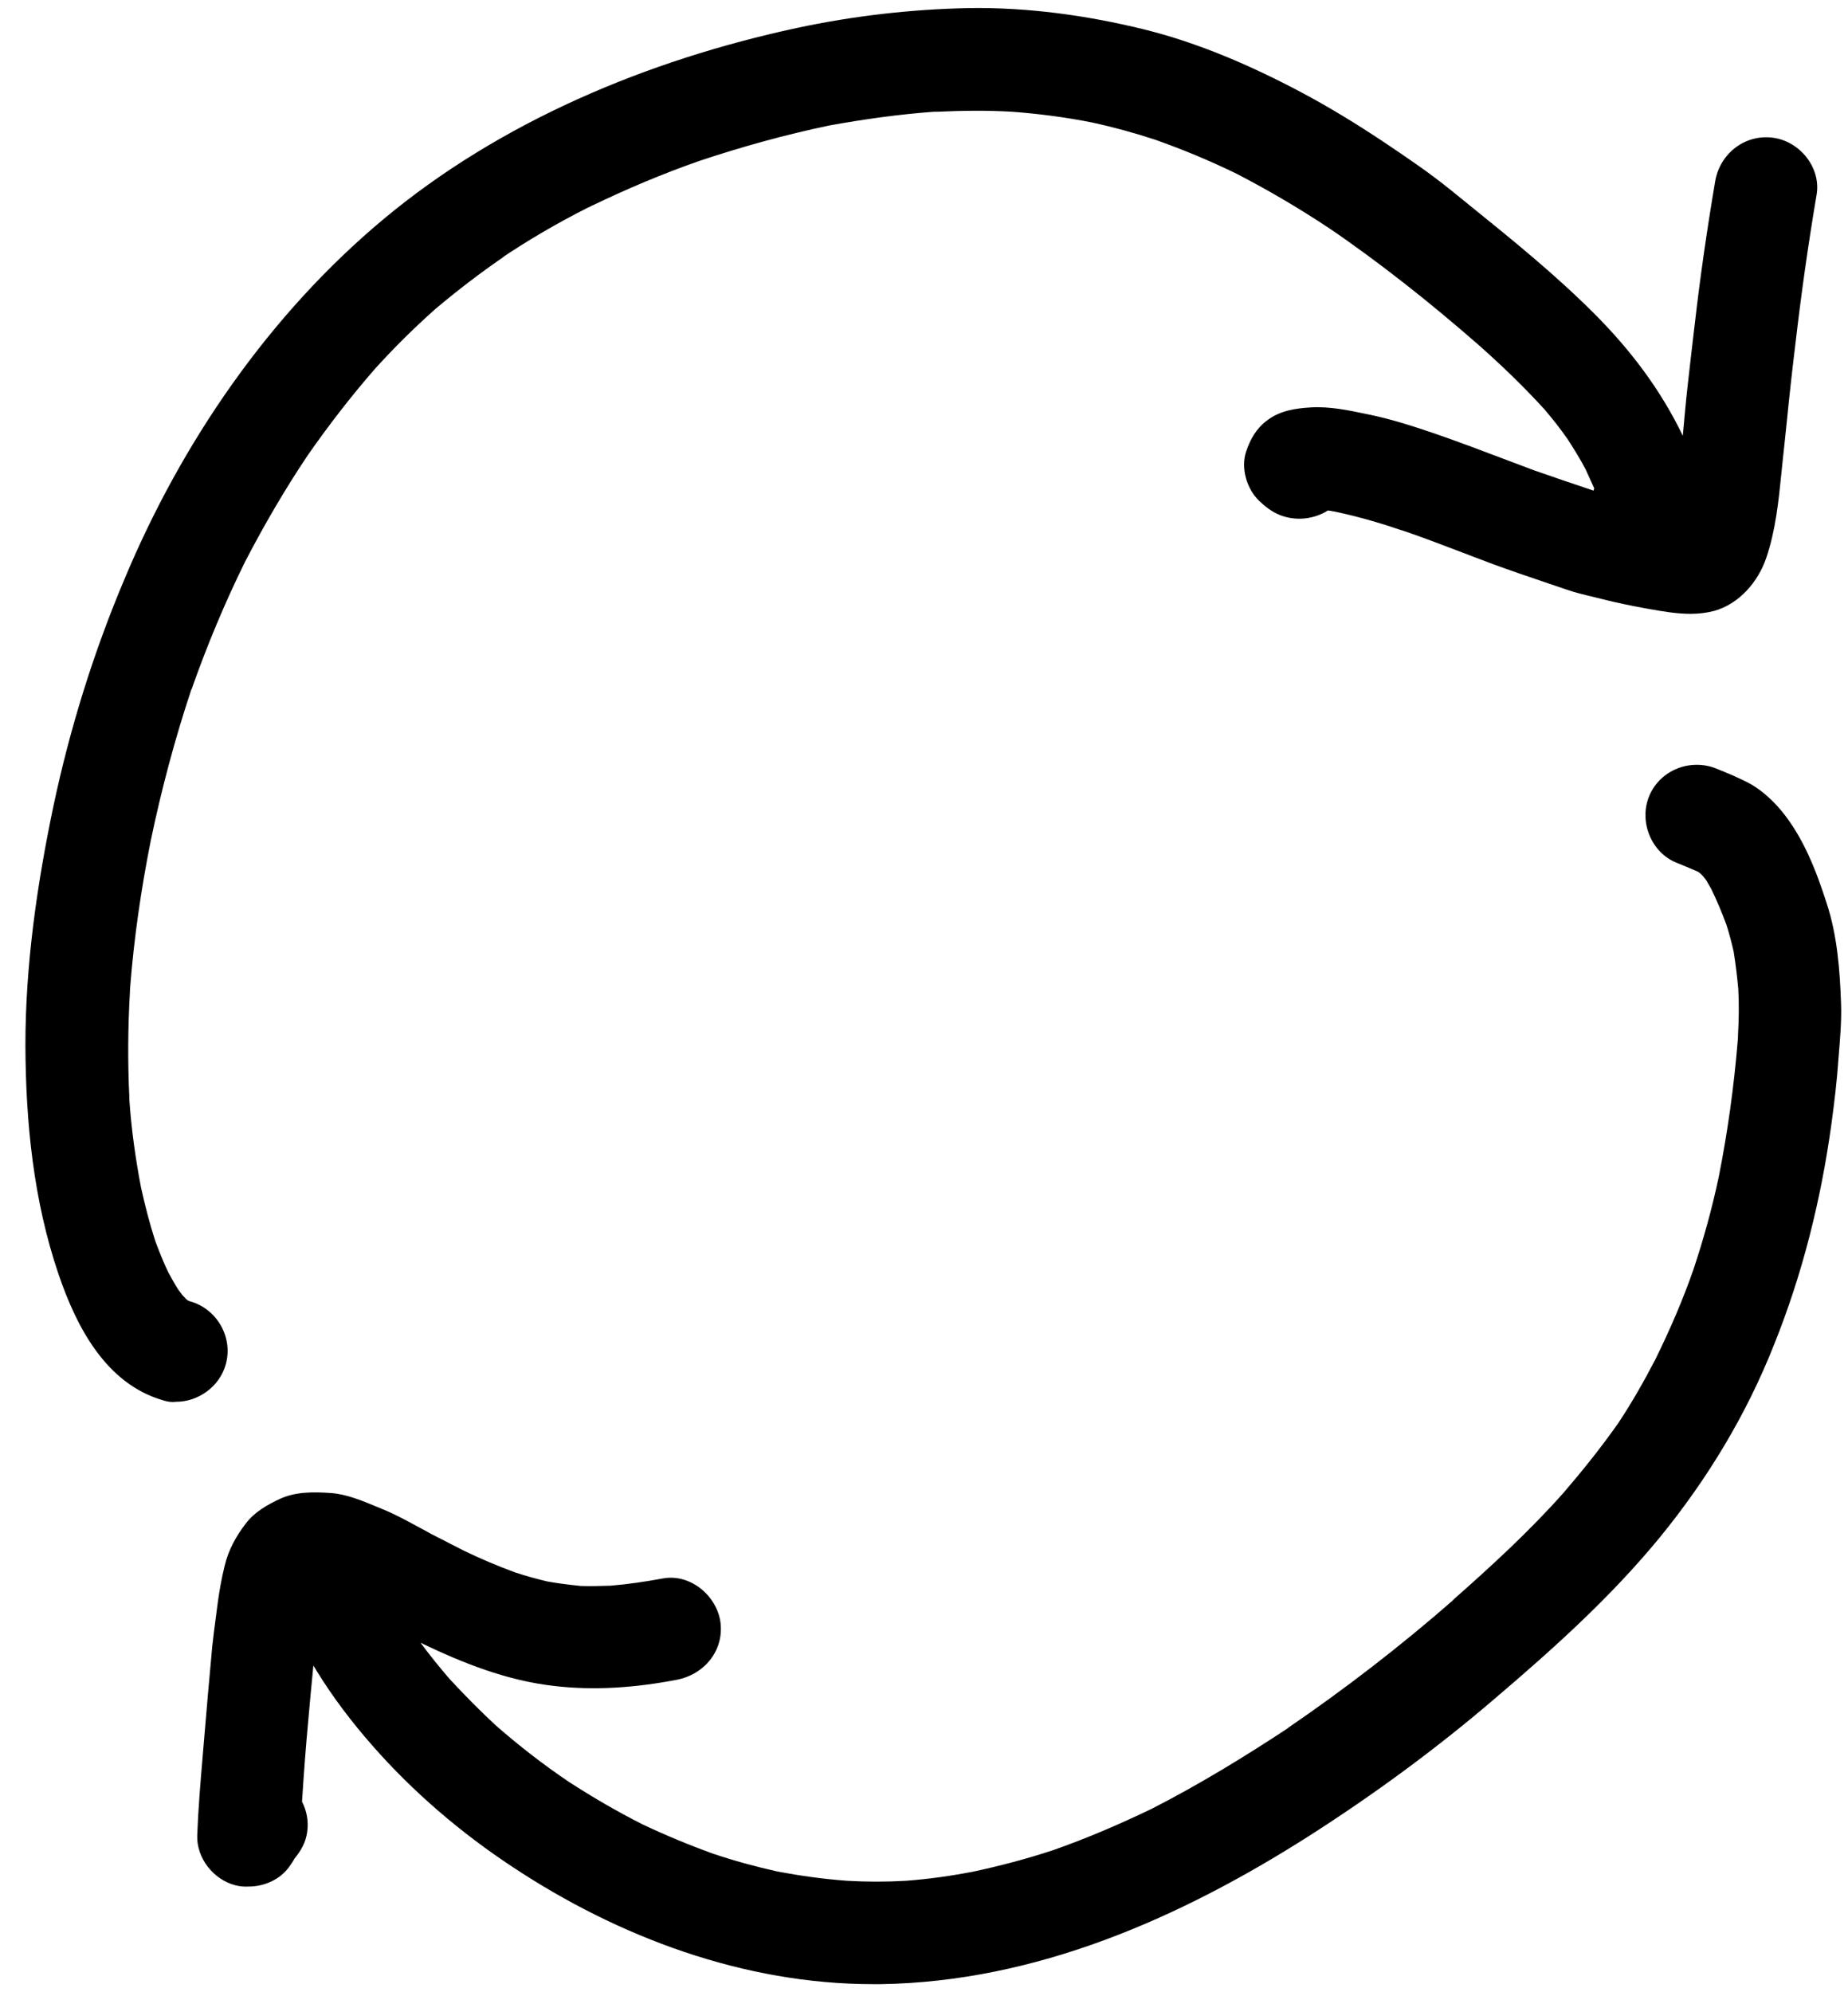 <svg width="64" height="69" viewBox="0 0 64 69" fill="none" xmlns="http://www.w3.org/2000/svg">
<path fill-rule="evenodd" clip-rule="evenodd" d="M2.03 44.14C2.65 45.96 3.67 47.93 5.65 48.5C5.8 48.55 5.95 48.57 6.1 48.55C6.87 48.55 7.61 48.02 7.82 47.25C8.08 46.31 7.51 45.33 6.58 45.07C6.57 45.07 6.55 45.06 6.54 45.06C6.535 45.055 6.53 45.05 6.525 45.047C6.518 45.043 6.511 45.04 6.5 45.04C6.49 45.02 6.47 45.01 6.45 45C6.41 44.95 6.36 44.9 6.32 44.86C6.27 44.79 6.22 44.73 6.17 44.66C6.05 44.47 5.94 44.27 5.83 44.07C5.66 43.72 5.52 43.36 5.38 42.99C5.18 42.37 5.02 41.75 4.88 41.11C4.69 40.11 4.55 39.11 4.48 38.09V38.01C4.42 36.79 4.43 35.57 4.5 34.35V34.33C4.5 34.279 4.507 34.228 4.509 34.177C4.642 32.478 4.888 30.79 5.22 29.12C5.59 27.34 6.06 25.58 6.63 23.87C6.633 23.87 6.636 23.869 6.637 23.867L6.638 23.866L6.639 23.864C6.64 23.862 6.64 23.86 6.64 23.86C6.64 23.86 6.65 23.85 6.65 23.84V23.83C7.18 22.33 7.79 20.87 8.49 19.45C9.15 18.18 9.87 16.94 10.67 15.75C11.39 14.72 12.16 13.72 12.99 12.77C13.65 12.04 14.35 11.35 15.08 10.7C15.85 10.05 16.65 9.44 17.48 8.87C17.41 8.91 17.35 8.95 17.29 8.99C18.268 8.328 19.285 7.735 20.341 7.2C20.371 7.19 20.4 7.17 20.43 7.16C20.44 7.155 20.449 7.15 20.458 7.145L20.477 7.134L20.485 7.13L20.51 7.116C20.52 7.111 20.529 7.105 20.54 7.1L20.53 7.107L20.521 7.112C20.512 7.118 20.503 7.123 20.496 7.127C20.487 7.132 20.478 7.136 20.47 7.14C21.69 6.55 22.94 6.02 24.23 5.57C25.7 5.08 27.18 4.67 28.7 4.35C29.91 4.13 31.12 3.96 32.35 3.87H32.47C33.33 3.83 34.19 3.82 35.05 3.87C35.98 3.94 36.9 4.06 37.81 4.24C38.55 4.4 39.28 4.6 40.01 4.84C40.97 5.18 41.91 5.57 42.83 6.02C43.929 6.589 44.992 7.214 46.016 7.894C46.052 7.92 46.089 7.947 46.13 7.97L46.016 7.894L46.008 7.888L45.987 7.873C45.977 7.866 45.967 7.858 45.956 7.851C47.79 9.098 49.545 10.494 51.21 11.95C52 12.65 52.77 13.39 53.49 14.18C53.77 14.51 54.04 14.85 54.29 15.21C54.51 15.55 54.72 15.89 54.91 16.25L55.21 16.91C55.205 16.926 55.201 16.942 55.197 16.958L55.188 16.993C55.165 16.986 55.143 16.978 55.12 16.97C54.46 16.75 53.79 16.52 53.13 16.29C52.818 16.174 52.507 16.056 52.195 15.938C51.356 15.62 50.516 15.302 49.67 15.01C48.94 14.76 48.22 14.53 47.47 14.37L47.339 14.343C46.709 14.21 46.055 14.073 45.41 14.11C44.87 14.14 44.32 14.22 43.87 14.57C43.51 14.84 43.3 15.21 43.16 15.63C42.96 16.21 43.18 16.94 43.61 17.35C43.82 17.55 44.05 17.73 44.33 17.84C44.89 18.06 45.51 17.98 45.99 17.68C46.035 17.685 46.081 17.692 46.13 17.701C46.161 17.707 46.194 17.713 46.227 17.72L46.278 17.73L46.279 17.73C47.119 17.91 47.92 18.15 48.73 18.43C48.65 18.4 48.58 18.38 48.51 18.35C49.253 18.605 49.982 18.883 50.713 19.162L50.715 19.163L50.719 19.164L51.016 19.278L51.27 19.374C51.417 19.43 51.563 19.485 51.71 19.54C52.287 19.753 52.873 19.951 53.455 20.149C53.593 20.196 53.731 20.242 53.868 20.289C53.996 20.333 54.123 20.376 54.25 20.42C54.545 20.521 54.855 20.596 55.166 20.67C55.287 20.7 55.409 20.729 55.53 20.76C56 20.88 56.46 20.97 56.93 21.06C56.992 21.071 57.055 21.082 57.118 21.093C57.582 21.175 58.065 21.26 58.54 21.26C58.82 21.26 59.09 21.23 59.36 21.16C60.23 20.92 60.89 20.15 61.17 19.32C61.493 18.369 61.595 17.367 61.695 16.376L61.72 16.13C61.728 16.049 61.736 15.968 61.745 15.886C61.761 15.732 61.778 15.578 61.795 15.423L61.795 15.42L61.796 15.41L61.797 15.404C61.825 15.14 61.854 14.875 61.88 14.61C61.97 13.7 62.07 12.8 62.18 11.9C62.38 10.18 62.62 8.47 62.91 6.76C63.08 5.81 62.33 4.89 61.4 4.77C60.42 4.64 59.56 5.33 59.4 6.28C59.12 7.93 58.88 9.59 58.69 11.25L58.661 11.494L58.656 11.538L58.653 11.563L58.637 11.7C58.616 11.879 58.595 12.057 58.574 12.235C58.559 12.37 58.543 12.505 58.528 12.639C58.505 12.833 58.483 13.027 58.462 13.221L58.44 13.421C58.426 13.544 58.413 13.667 58.4 13.79C58.366 14.125 58.336 14.462 58.306 14.799L58.305 14.801L58.279 15.092C57.509 13.493 56.463 12.113 55.2 10.85C53.843 9.493 52.363 8.297 50.874 7.094L50.873 7.093L50.851 7.075C50.647 6.91 50.444 6.745 50.24 6.58C49.5 5.98 48.7 5.44 47.91 4.91C46.99 4.3 46.05 3.72 45.07 3.2C43.34 2.28 41.5 1.48 39.59 1.01C37.62 0.53 35.59 0.25 33.56 0.28C31.55 0.32 29.55 0.55 27.59 0.97C22.44 2.08 17.34 4.2 13.27 7.6C9.32 10.9 6.29 15.32 4.31 20.06C3.24 22.59 2.42 25.23 1.85 27.92C1.28 30.64 0.88 33.42 0.88 36.2C0.89 38.88 1.16 41.59 2.03 44.14ZM20.38 7.18L20.346 7.197C20.362 7.19 20.371 7.189 20.38 7.18Z" fill="black"/>
<path d="M30.23 68.72C25.78 68.72 21.43 67.1 17.75 64.66C15.96 63.48 14.3 62.06 12.89 60.45C12.18 59.64 11.53 58.79 10.96 57.86C10.924 57.803 10.889 57.744 10.853 57.685C10.821 57.997 10.792 58.31 10.763 58.623L10.729 58.999C10.713 59.179 10.697 59.36 10.68 59.54C10.59 60.5 10.52 61.45 10.46 62.4C10.62 62.71 10.69 63.07 10.64 63.44C10.59 63.82 10.42 64.1 10.2 64.37C10.15 64.47 10.08 64.56 10.02 64.65C9.7 65.1 9.15 65.34 8.61 65.34C8.43 65.35 8.28 65.33 8.13 65.29C7.39 65.09 6.81 64.36 6.83 63.58C6.864 62.656 6.942 61.732 7.021 60.808L7.021 60.804L7.06 60.34C7.15 59.23 7.25 58.13 7.35 57.03C7.383 56.713 7.425 56.395 7.467 56.078L7.468 56.071C7.489 55.911 7.51 55.75 7.53 55.59C7.59 55.13 7.67 54.68 7.78 54.23C7.91 53.69 8.17 53.21 8.51 52.77C8.81 52.37 9.25 52.12 9.7 51.91C10.25 51.66 10.86 51.67 11.45 51.71C11.991 51.745 12.548 51.978 13.058 52.19C13.123 52.217 13.187 52.244 13.25 52.27C13.664 52.437 14.06 52.653 14.453 52.867L14.454 52.868L14.457 52.869C14.614 52.955 14.77 53.04 14.927 53.122L14.901 53.109C14.88 53.099 14.859 53.09 14.84 53.08L16.07 53.71C16.65 53.99 17.24 54.24 17.84 54.46C18.2 54.58 18.57 54.68 18.94 54.77C19.083 54.796 19.226 54.819 19.37 54.84C19.618 54.875 19.867 54.905 20.12 54.93C20.46 54.94 20.8 54.93 21.14 54.92C21.75 54.87 22.35 54.78 22.95 54.67C23.9 54.49 24.82 55.26 24.95 56.18C25.08 57.18 24.38 58 23.43 58.18C22.02 58.45 20.59 58.56 19.17 58.39C17.544 58.202 16.025 57.6 14.563 56.895C14.883 57.326 15.22 57.744 15.57 58.15C16.08 58.7 16.61 59.24 17.16 59.75C17.97 60.46 18.82 61.12 19.71 61.72C20.53 62.25 21.37 62.74 22.24 63.18C23.04 63.56 23.86 63.9 24.69 64.2C25.43 64.45 26.17 64.65 26.93 64.82C27.73 64.97 28.52 65.08 29.33 65.14C30.01 65.18 30.69 65.18 31.38 65.14C32.17 65.08 32.95 64.97 33.72 64.82C34.65 64.62 35.56 64.38 36.47 64.08C37.64 63.67 38.78 63.18 39.9 62.64C41.54 61.8 43.11 60.84 44.64 59.83C44.62 59.84 44.59 59.86 44.57 59.87C46.59 58.49 48.52 57 50.36 55.39C50.33 55.41 50.31 55.43 50.28 55.45C51.63 54.26 52.96 53.04 54.15 51.7C54.82 50.92 55.46 50.12 56.05 49.28C56.52 48.57 56.94 47.83 57.33 47.08C57.83 46.06 58.28 45.03 58.65 43.96C59 42.91 59.29 41.86 59.52 40.78C59.833 39.205 60.05 37.639 60.181 36.046C60.182 36.029 60.184 36.012 60.185 35.995C60.188 35.962 60.19 35.93 60.19 35.9V35.86C60.22 35.32 60.23 34.79 60.2 34.25C60.16 33.82 60.11 33.39 60.04 32.96C59.97 32.65 59.89 32.34 59.79 32.03C59.63 31.6 59.46 31.19 59.26 30.78C59.249 30.76 59.238 30.741 59.226 30.721L59.199 30.675C59.182 30.647 59.164 30.618 59.148 30.588C59.139 30.573 59.13 30.558 59.122 30.542C59.114 30.528 59.107 30.514 59.1 30.5C59.07 30.46 59.03 30.41 59 30.37C58.96 30.32 58.92 30.28 58.87 30.24C58.862 30.232 58.852 30.223 58.841 30.216C58.827 30.205 58.812 30.196 58.8 30.19C58.55 30.08 58.31 29.98 58.06 29.88C57.17 29.52 56.75 28.43 57.12 27.56C57.5 26.66 58.55 26.26 59.44 26.62C59.86 26.79 60.28 26.96 60.67 27.18C61.06 27.41 61.42 27.75 61.71 28.1C62.46 29.02 62.9 30.16 63.26 31.28C63.63 32.4 63.72 33.61 63.76 34.78C63.78 35.41 63.72 36.04 63.67 36.66C63.62 37.41 63.53 38.16 63.43 38.9C63.07 41.53 62.43 44.11 61.44 46.57C60.48 49 59.13 51.23 57.48 53.25C55.79 55.31 53.8 57.1 51.78 58.82C49.74 60.57 47.57 62.16 45.3 63.61C40.85 66.44 35.86 68.64 30.5 68.72H30.23Z" fill="black"/>
<path d="M14.927 53.122C14.964 53.139 15.002 53.158 15.04 53.18L14.978 53.148L14.927 53.122Z" fill="black"/>
</svg>
